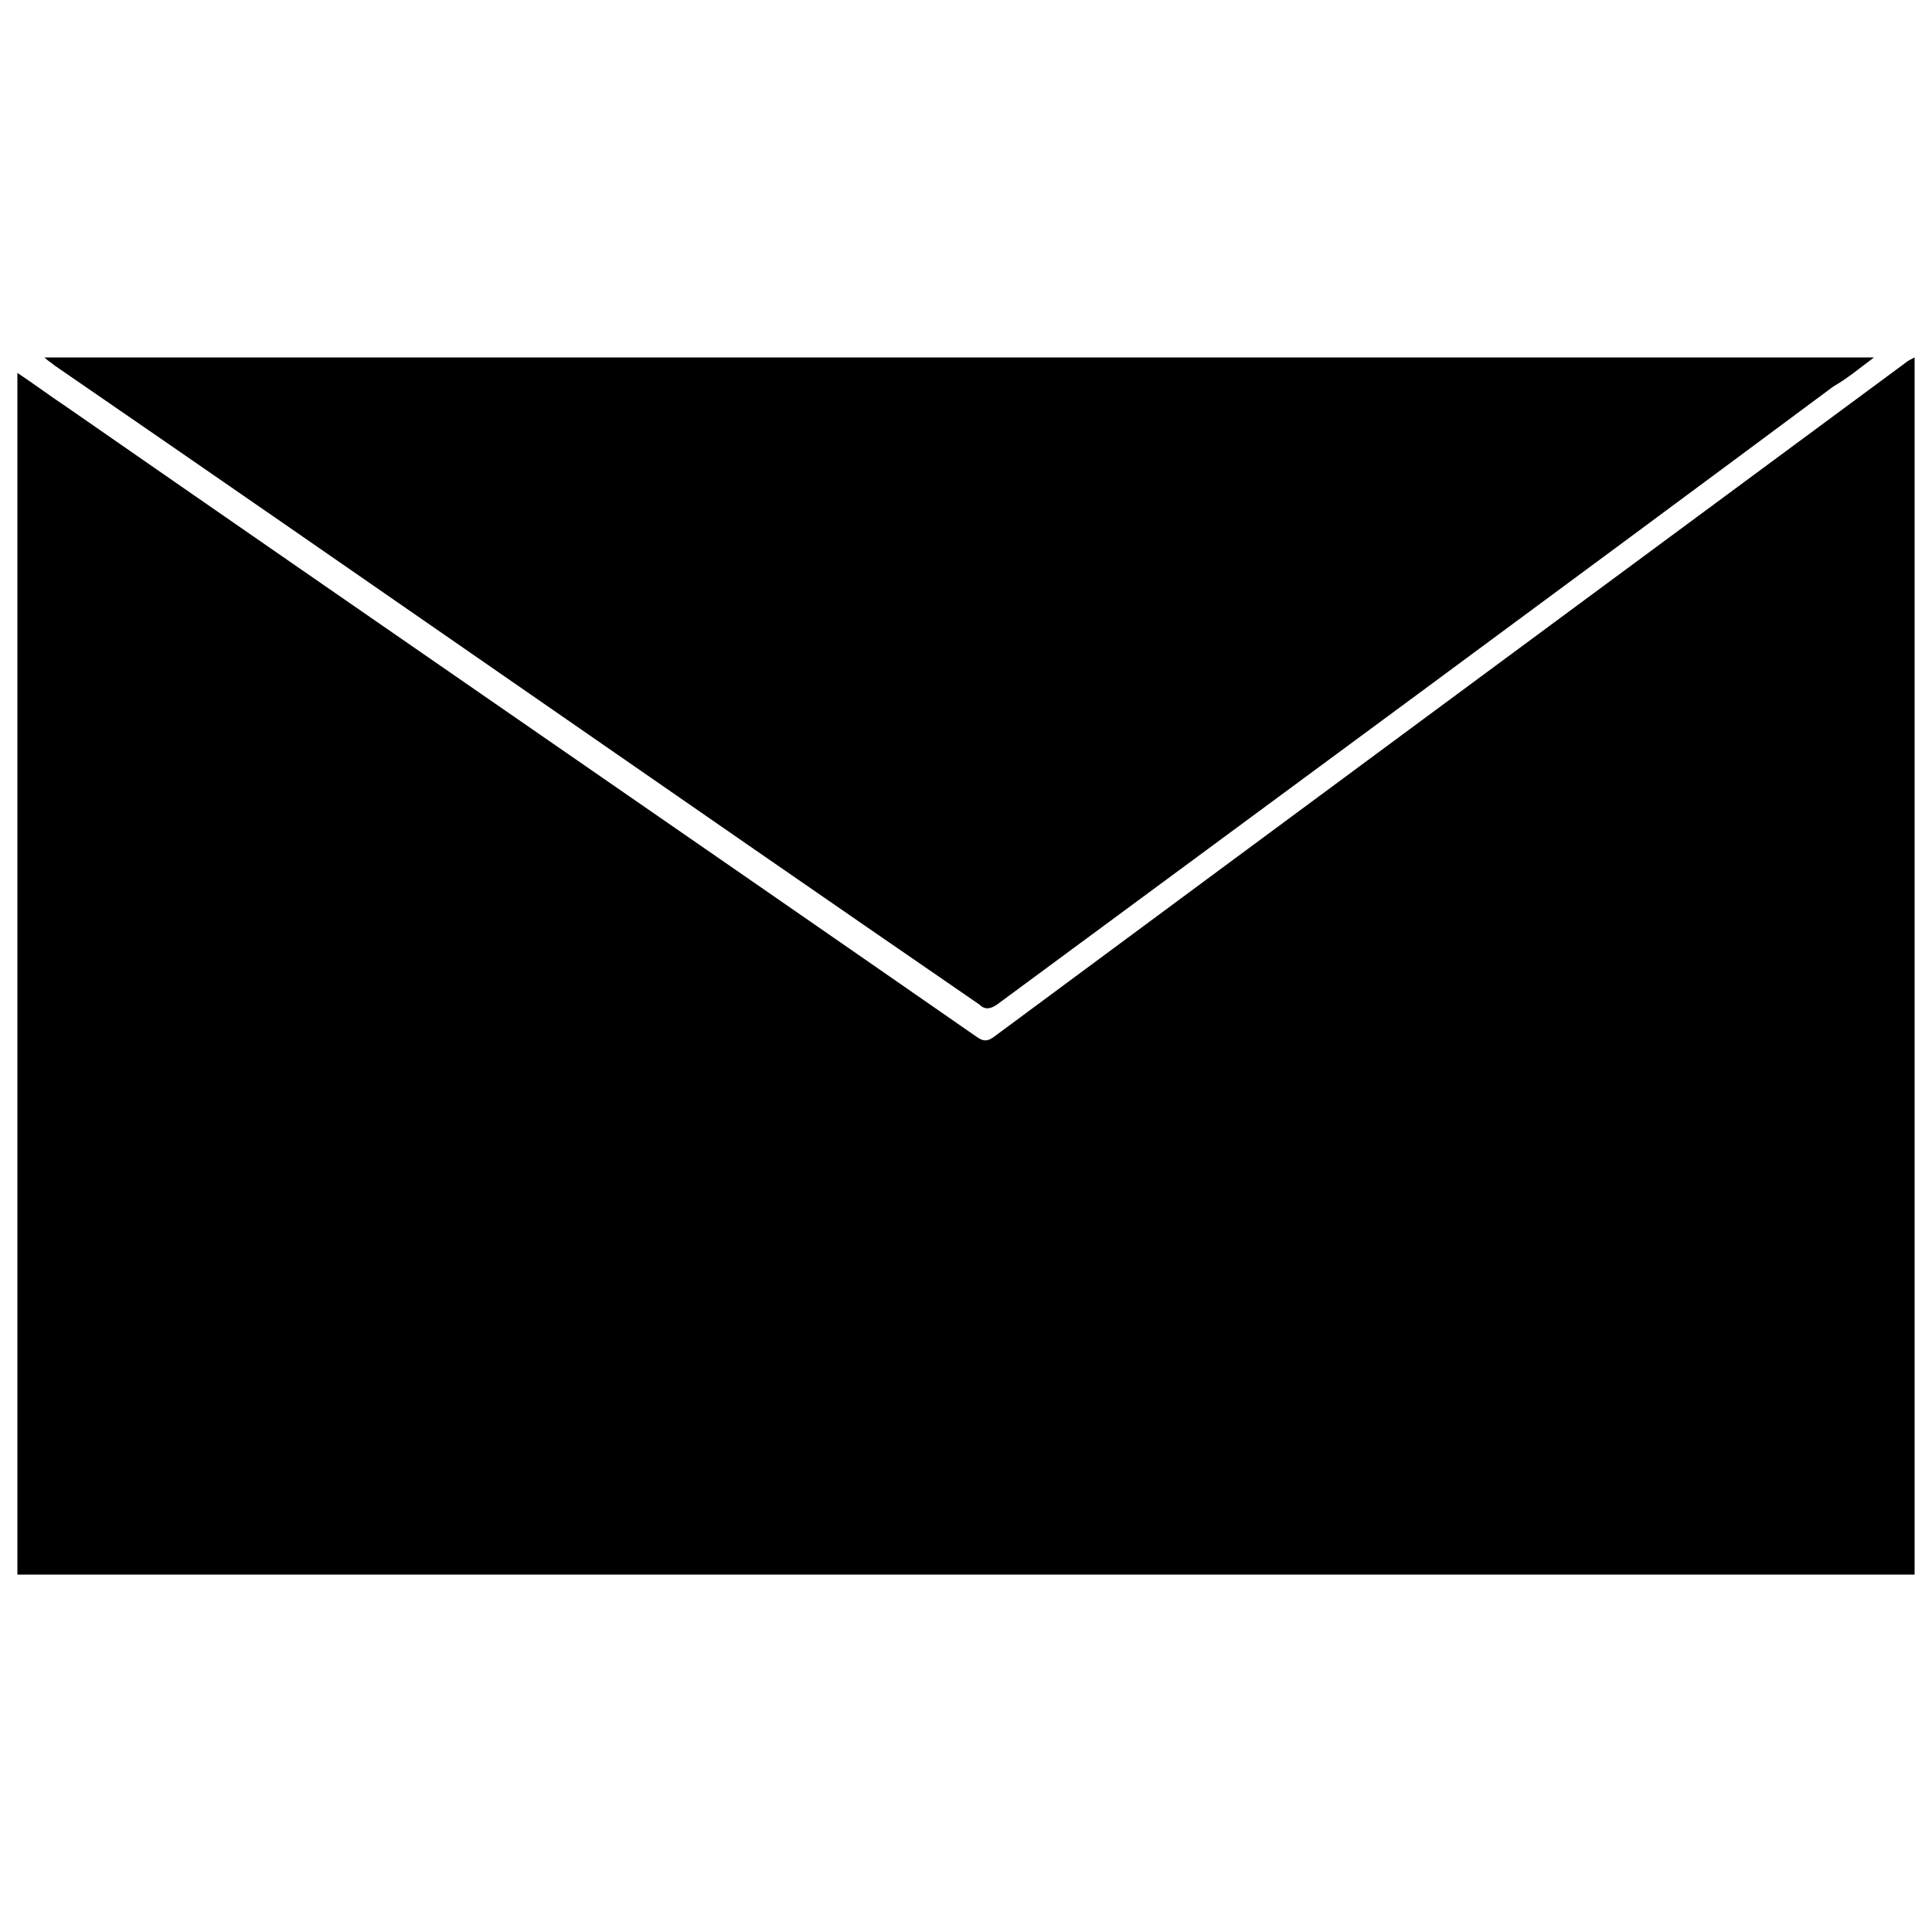 <svg xmlns="http://www.w3.org/2000/svg" viewBox="0 0 100 100" enable-background="new 0 0 100 100"><path d="M.9 81.5V19.3c.9.6 1.7 1.2 2.6 1.8C19.2 32 34.9 42.8 50.6 53.7c.3.2.5.2.8 0C67.2 42 82.9 30.4 98.6 18.8c.1-.1.3-.2.5-.3v63H.9zm1.4-63H97c-.8.6-1.4 1.1-2.1 1.5-14.4 10.7-28.8 21.3-43.3 32-.3.2-.6.3-.9 0-16-11-31.9-22.1-47.9-33.1-.1-.1-.3-.2-.5-.4z"/></svg>